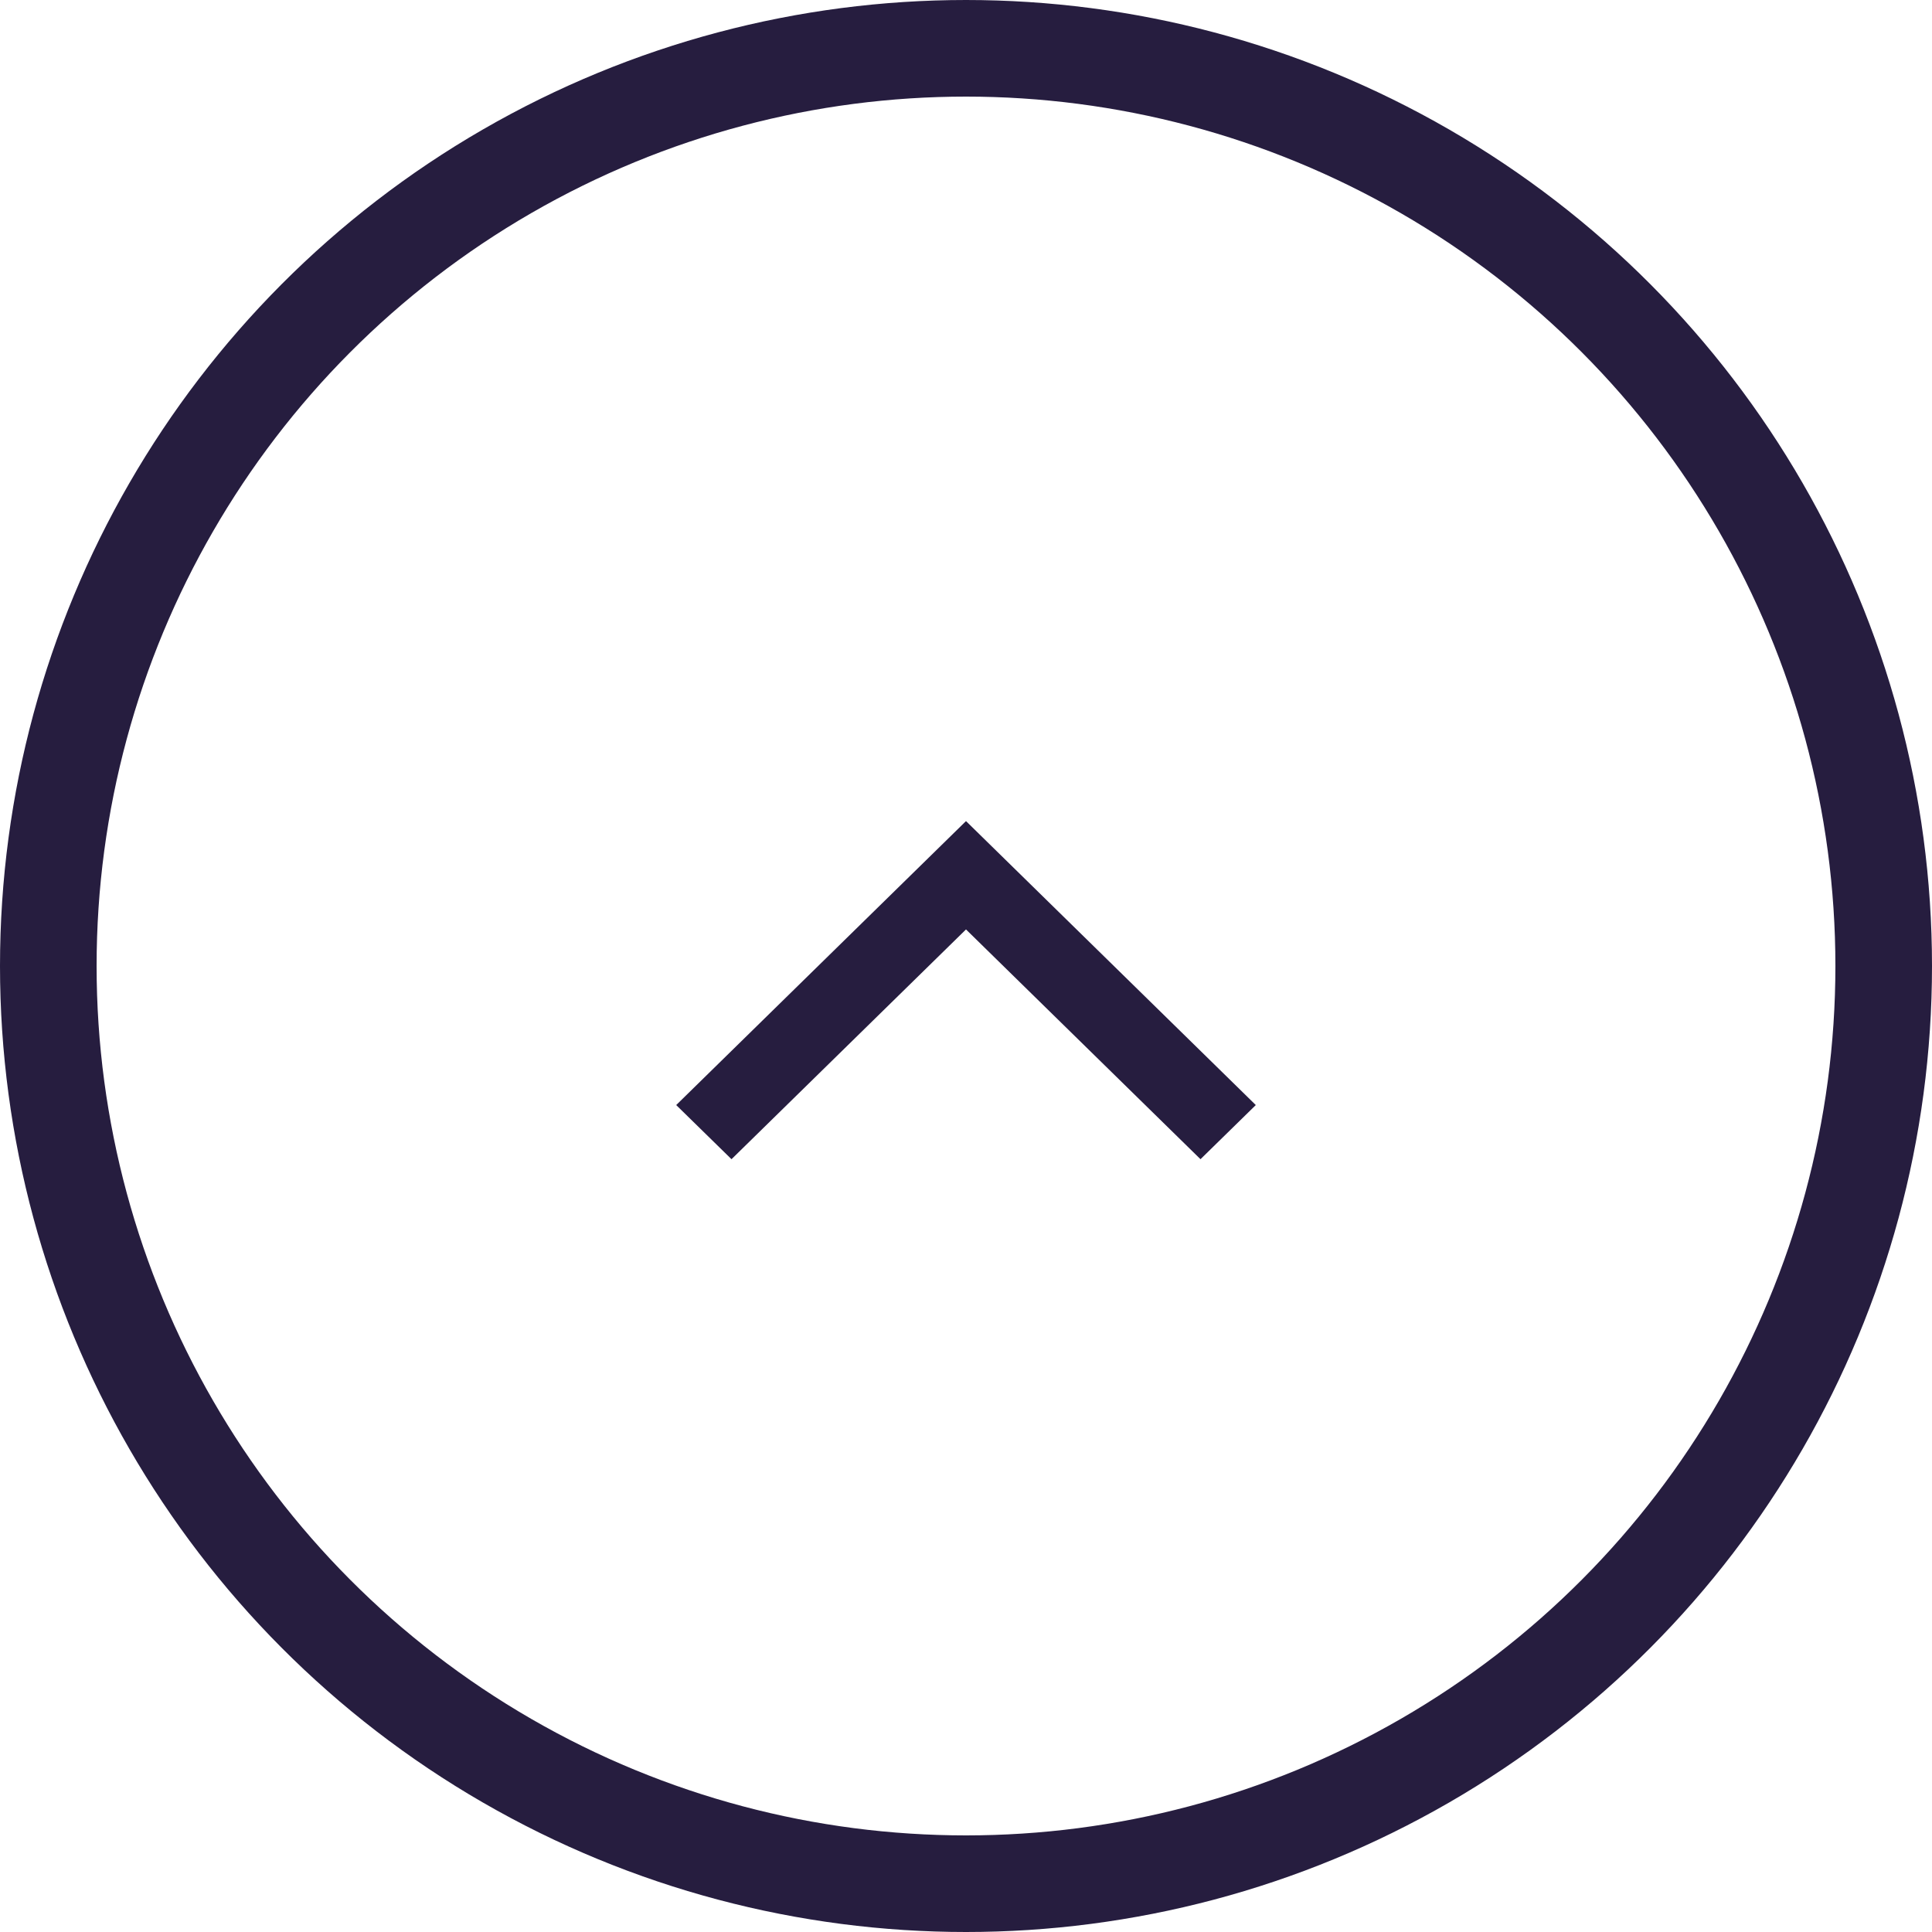 <svg width="40" height="40" viewBox="0 0 40 40" fill="none" xmlns="http://www.w3.org/2000/svg">
<g clip-path="url(#clip0_5169_15216)">
<circle cx="20" cy="20" r="19" stroke="#261D3F" stroke-width="2"/>
<path fill-rule="evenodd" clip-rule="evenodd" d="M24.855 24L20 19.243L15.145 24L14 22.879L20 17L26 22.879L24.855 24Z" fill="#261D3F"/>
</g>
<defs>
<clipPath id="clip0_5169_15216">
<rect width="40" height="40" fill="white"/>
</clipPath>
</defs>
</svg>
